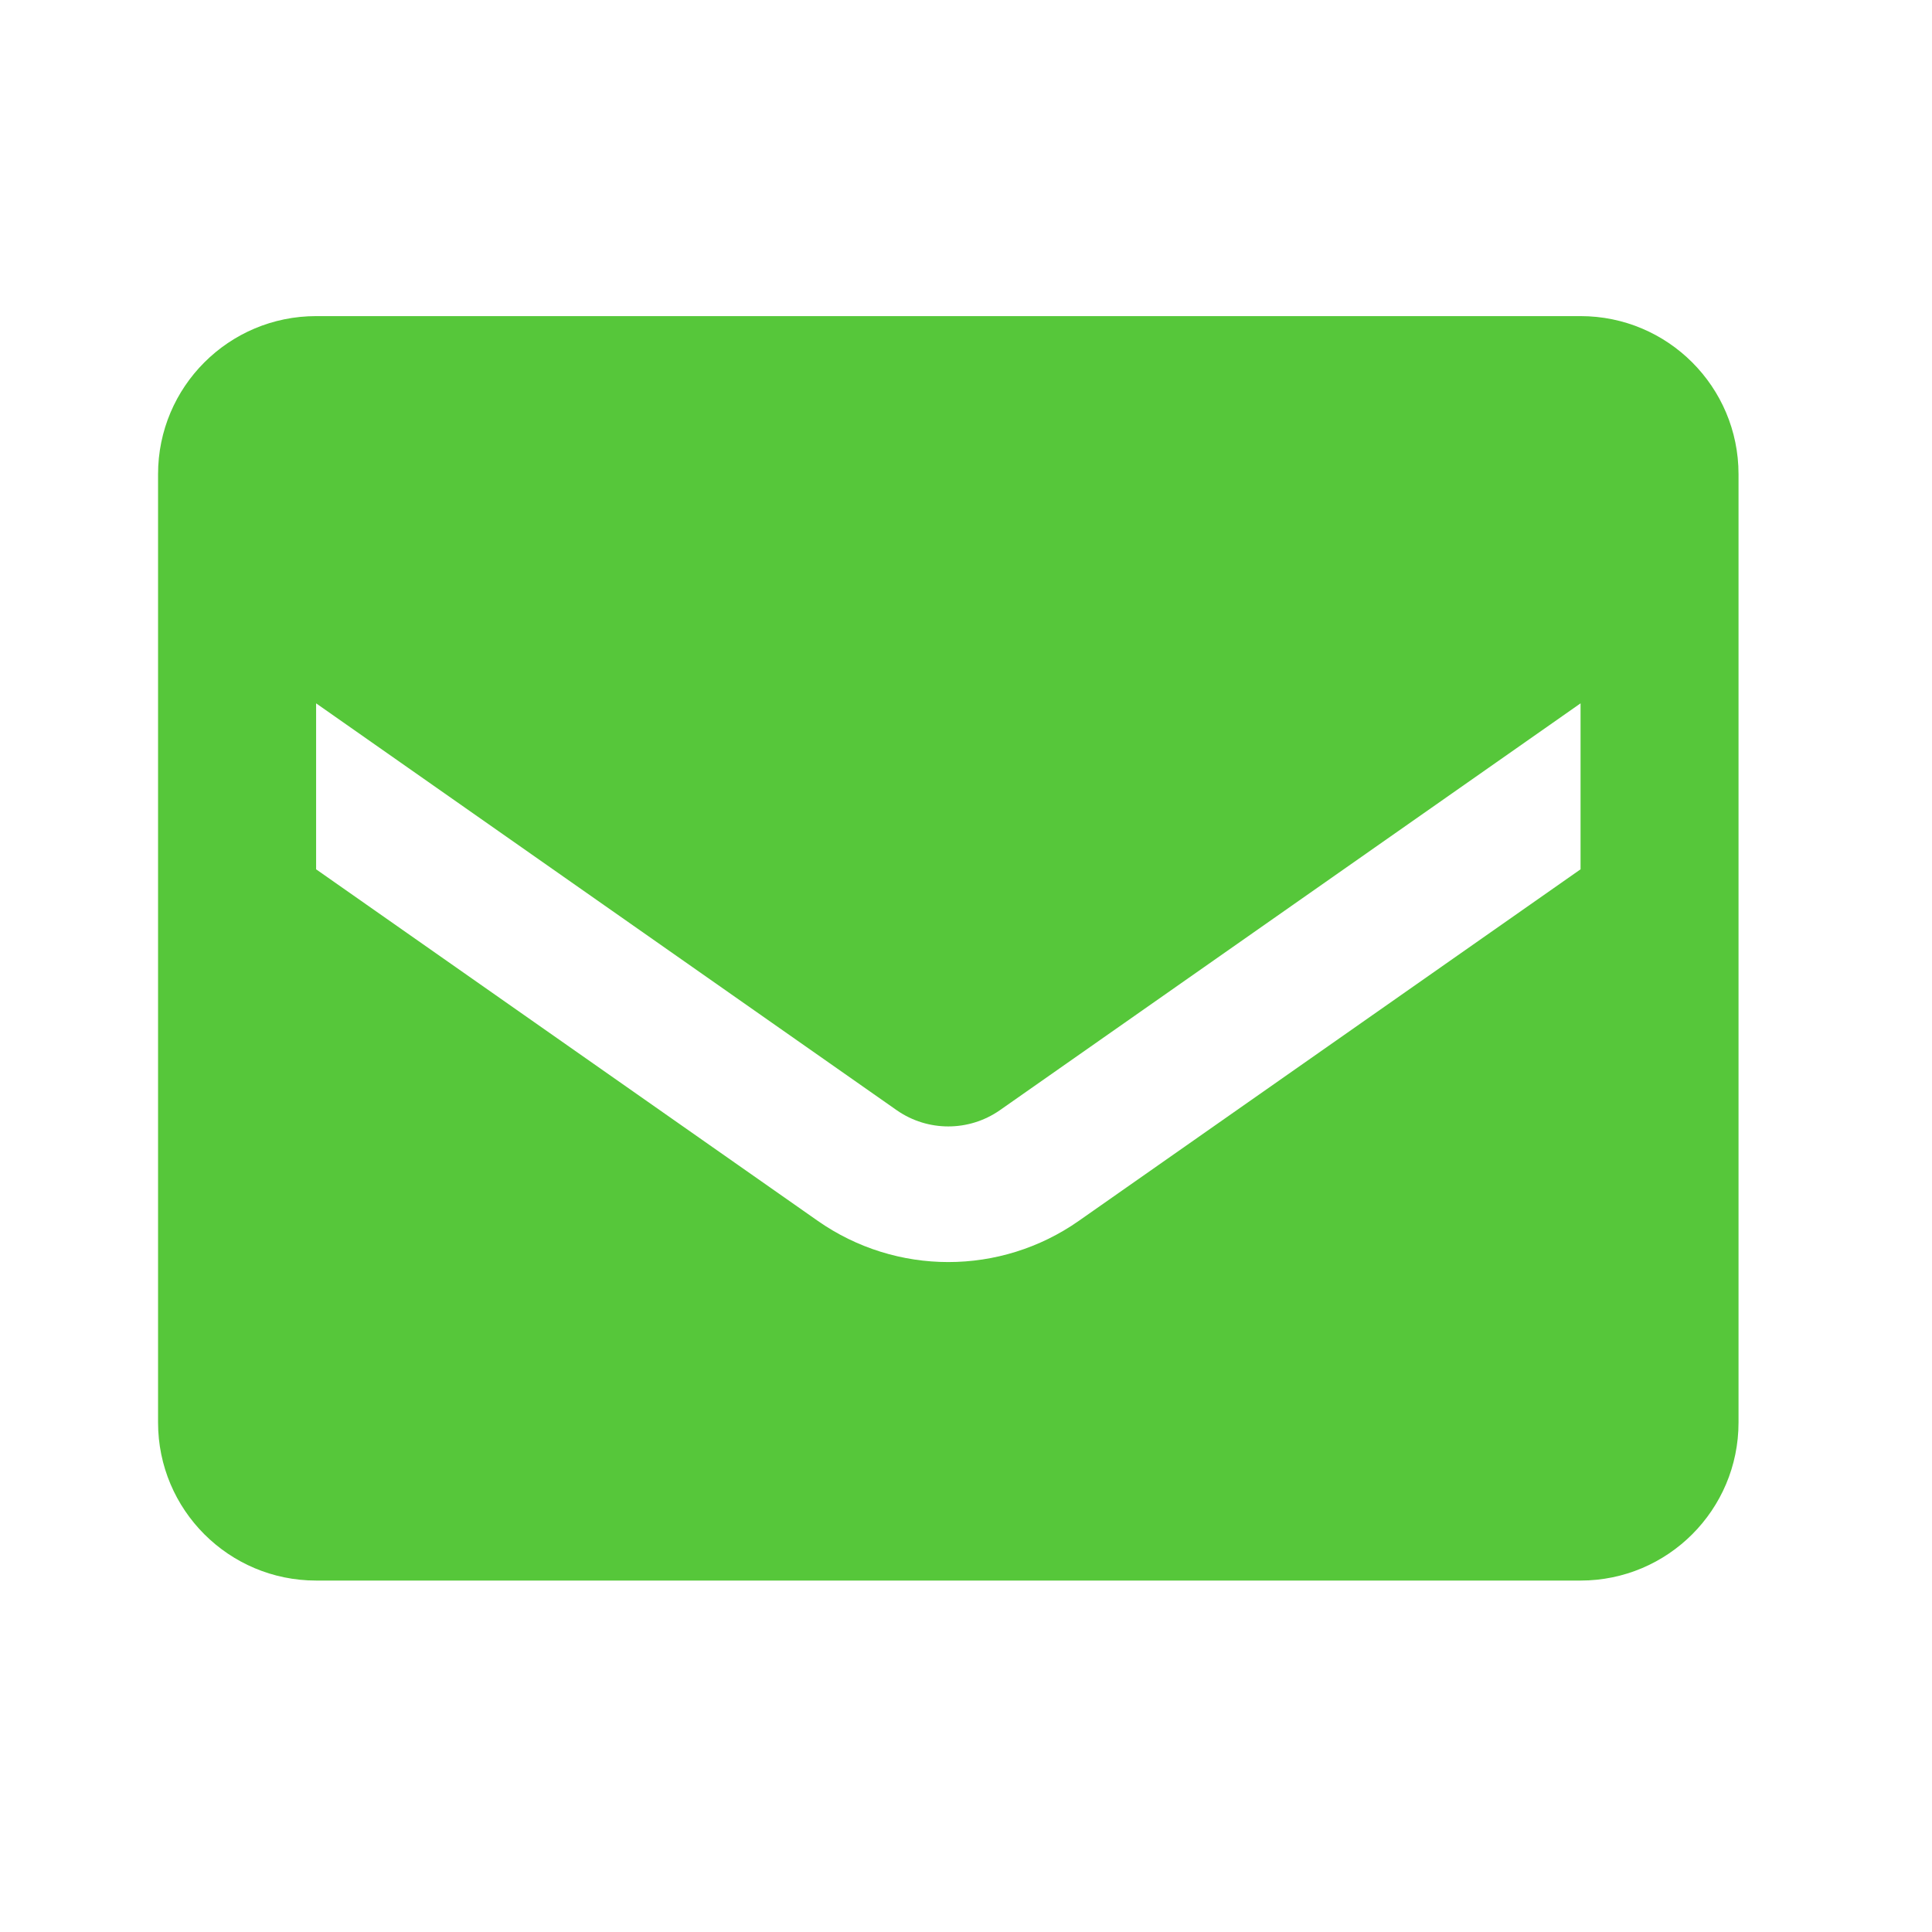 <svg width="21" height="21" viewBox="0 0 21 21" fill="none" xmlns="http://www.w3.org/2000/svg">
<g id="Icon / Email">
<path id="Vector" fill-rule="evenodd" clip-rule="evenodd" d="M3.436 3.436H17.18C18.128 3.436 18.897 4.205 18.897 5.154V15.462C18.897 16.411 18.128 17.18 17.18 17.18H3.436C2.487 17.18 1.718 16.411 1.718 15.462V5.154C1.718 4.205 2.487 3.436 3.436 3.436ZM11.725 13.271L17.18 9.449V7.645L10.866 12.069C10.53 12.302 10.085 12.302 9.749 12.069L3.436 7.645V9.449L8.89 13.271C9.742 13.867 10.874 13.867 11.725 13.271Z" fill="#56C73A"/>
</g>
</svg>
